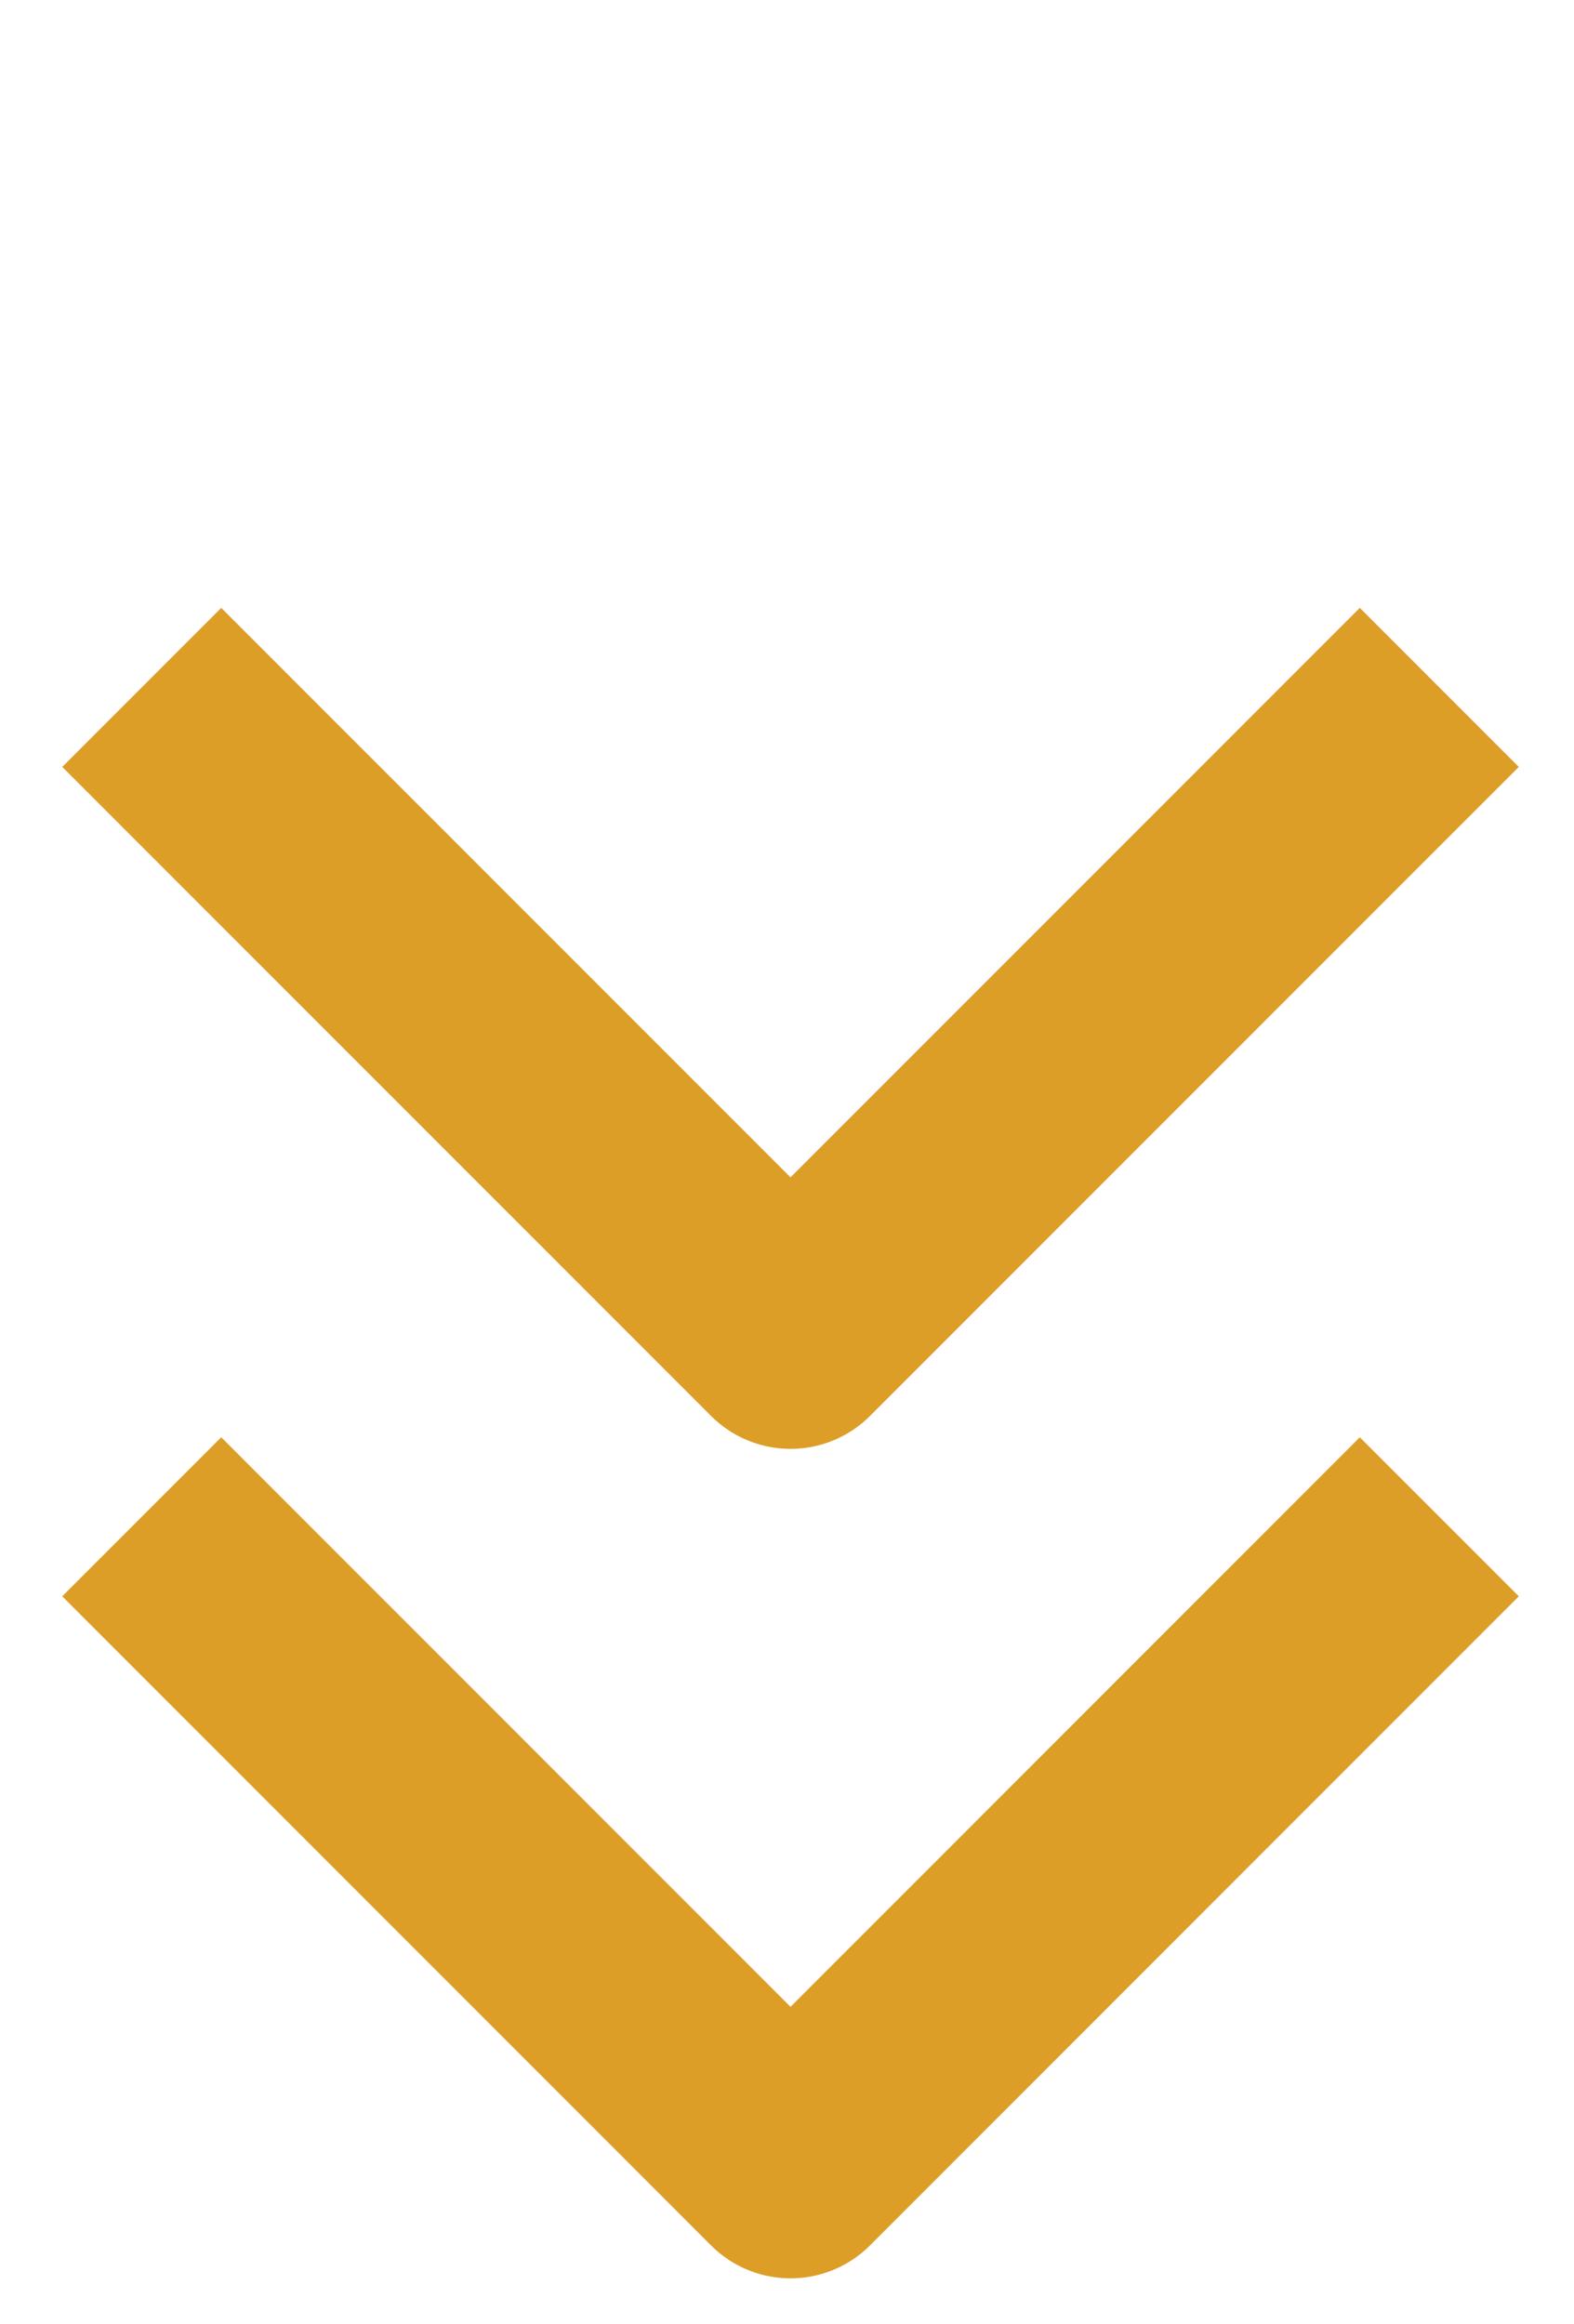 <svg width="21" height="31" viewBox="0 0 21 31" fill="none" xmlns="http://www.w3.org/2000/svg">
<path d="M1.891 9.168L10.547 17.824L19.203 9.168" stroke="#DD9E28" stroke-width="3" stroke-linejoin="round"/>
<path d="M1.891 20.23L10.547 28.887L19.203 20.23" stroke="#DD9E28" stroke-width="3" stroke-linejoin="round"/>
</svg>

